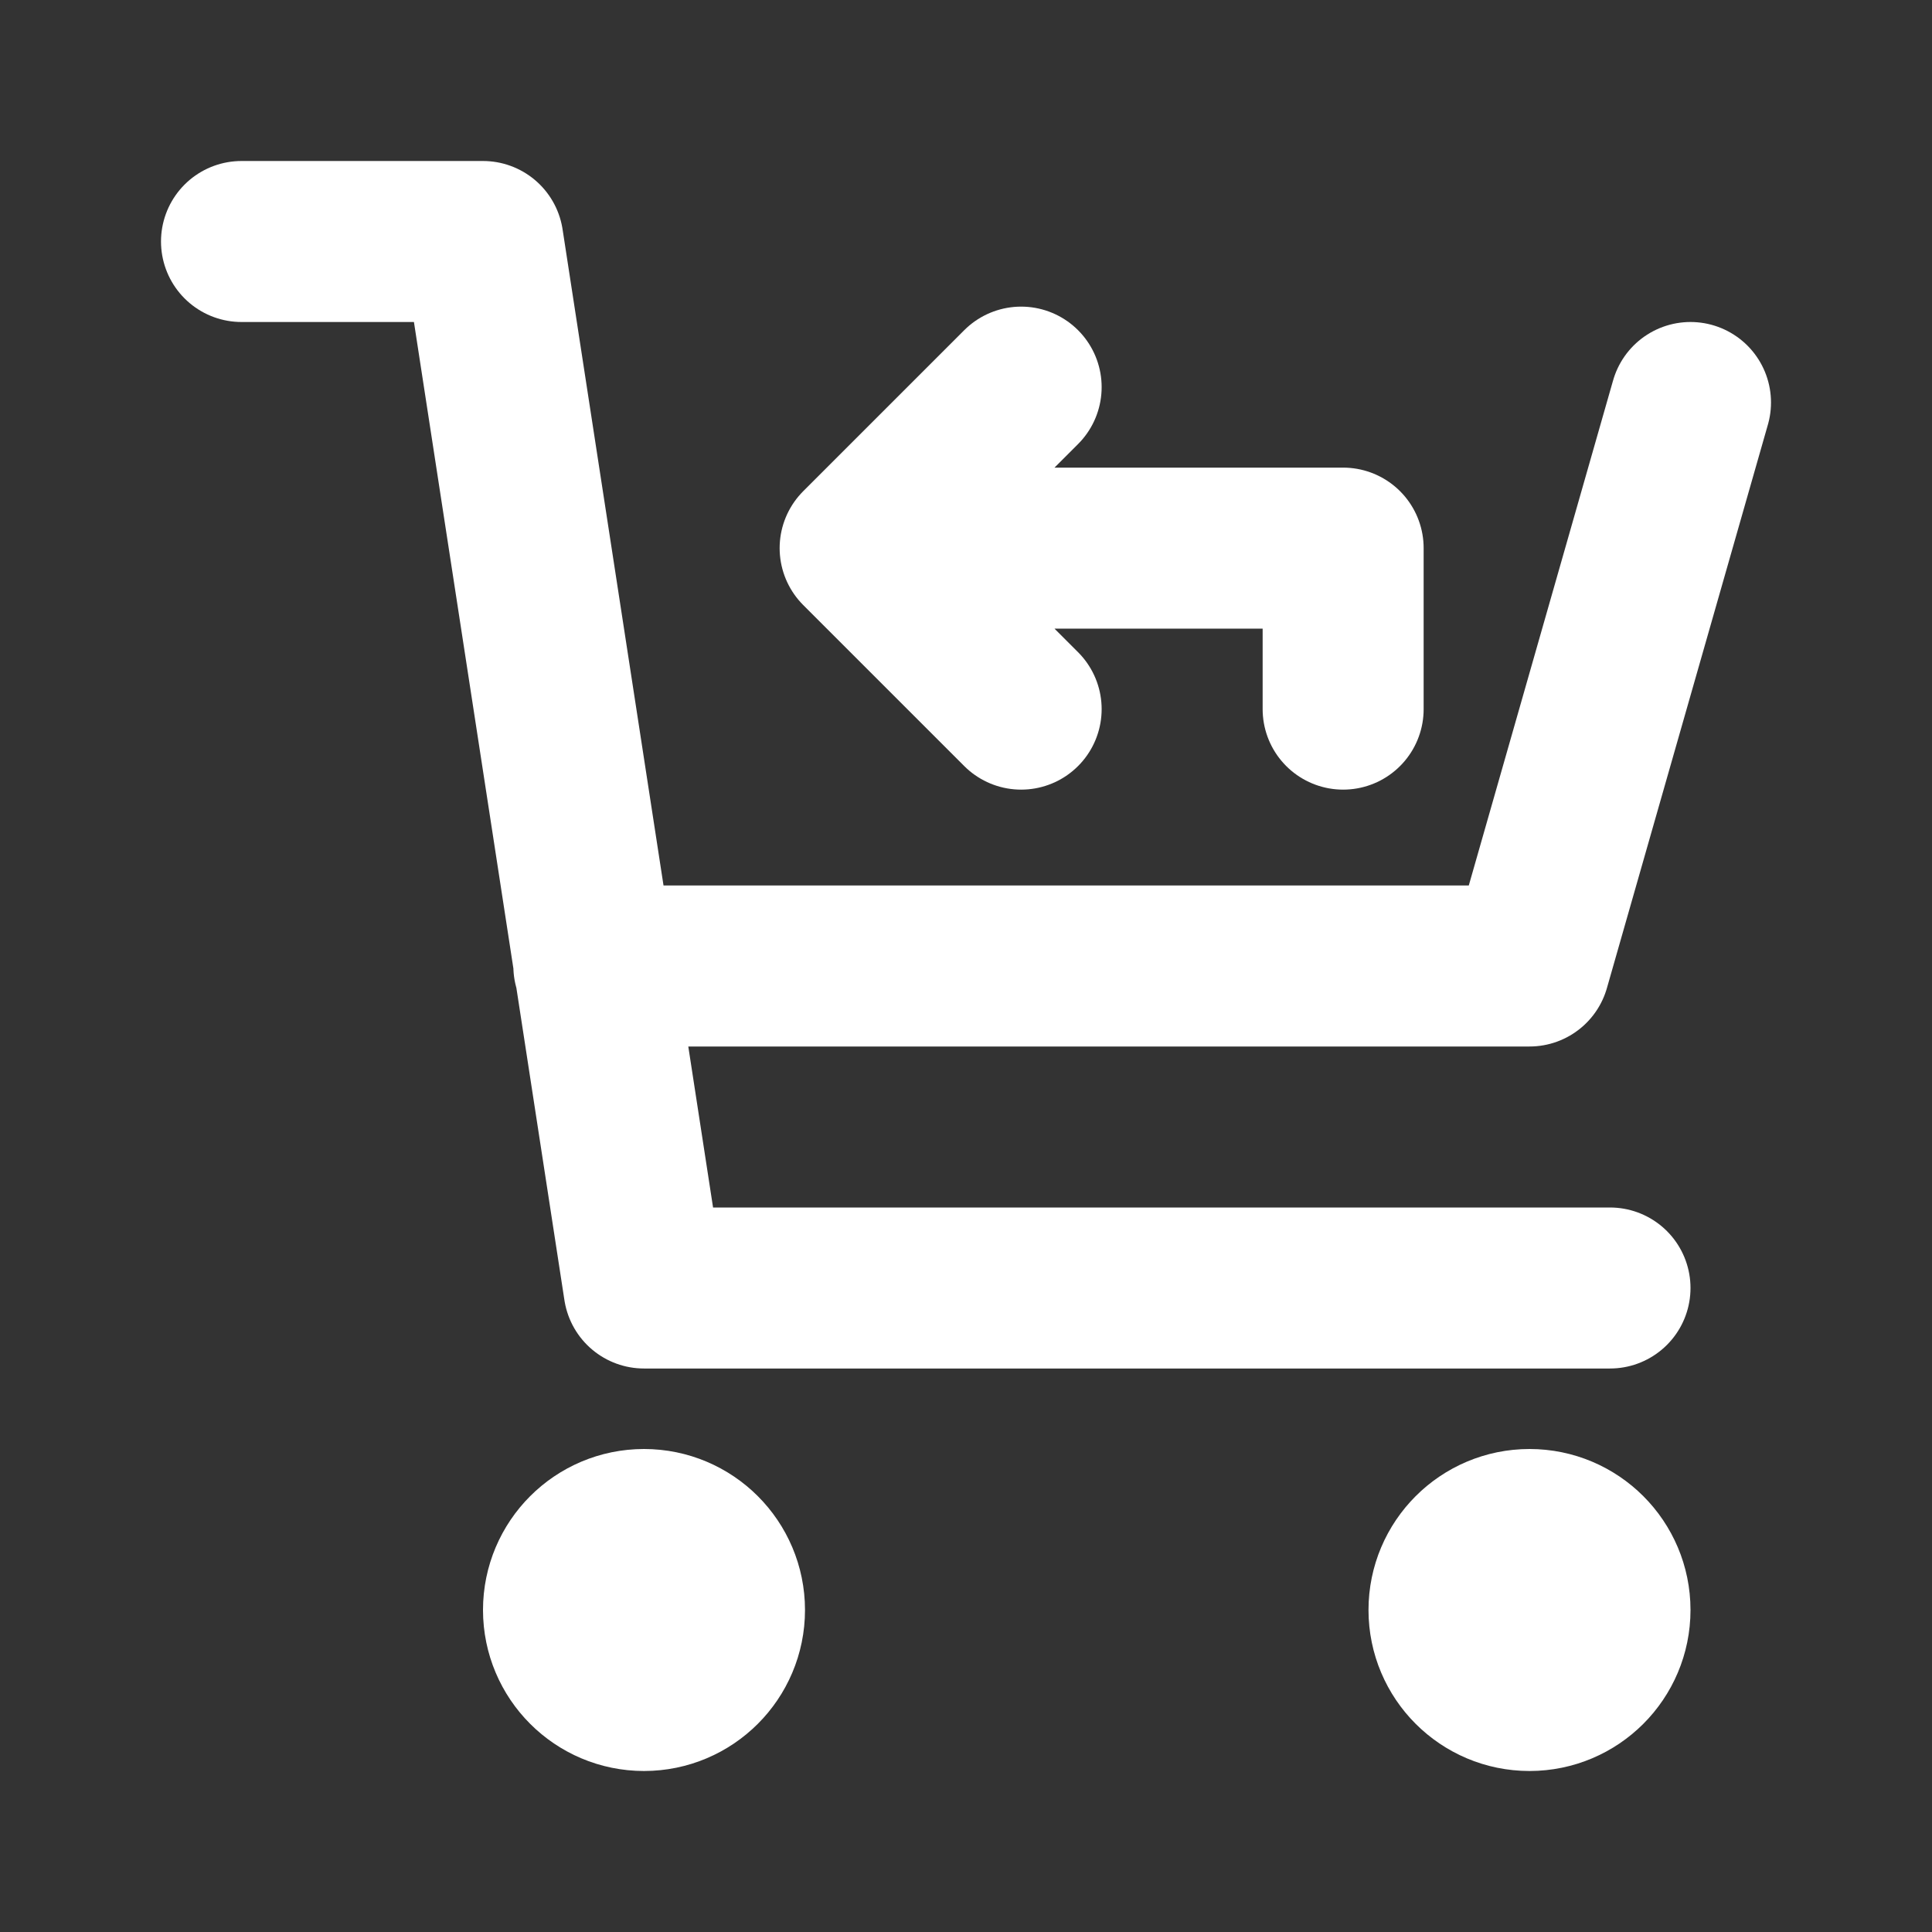 <?xml version="1.0" encoding="utf-8"?>
<svg viewBox="0 0 24 24" width="30px" height="30px" fill="none" xmlns="http://www.w3.org/2000/svg">
  <rect x="0" y="0" width="24" height="24" fill="#333333" stroke="none"/>
  <path d="M 21 5 L 19 12 L 7.377 12 M 20 16 L 8 16 L 6 3 L 3 3 M 9 20 C 9 20.552 8.552 21 8 21 C 7.448 21 7 20.552 7 20 C 7 19.448 7.448 19 8 19 C 8.552 19 9 19.448 9 20 Z M 20 20 C 20 20.552 19.552 21 19 21 C 18.448 21 18 20.552 18 20 C 18 19.448 18.448 19 19 19 C 19.552 19 20 19.448 20 20 Z" stroke="#fff" stroke-width="2" stroke-linecap="round" stroke-linejoin="round" transform="matrix(1, 0, 0, 1, 4.440892098500626e-16, 4.440892098500626e-16)"/>
  <path d="M 16.685 6.809 L 10.685 6.809 L 10.685 4.809 M 16.685 6.809 L 14.685 8.809 M 16.685 6.809 L 14.685 4.809" stroke="#fff" stroke-width="2" stroke-linecap="round" stroke-linejoin="round" style="transform-origin: 13.685px 6.809px;" transform="matrix(-1, 0, 0, -1, 8.1569e-7, 4.05848e-7)"/>
</svg>
